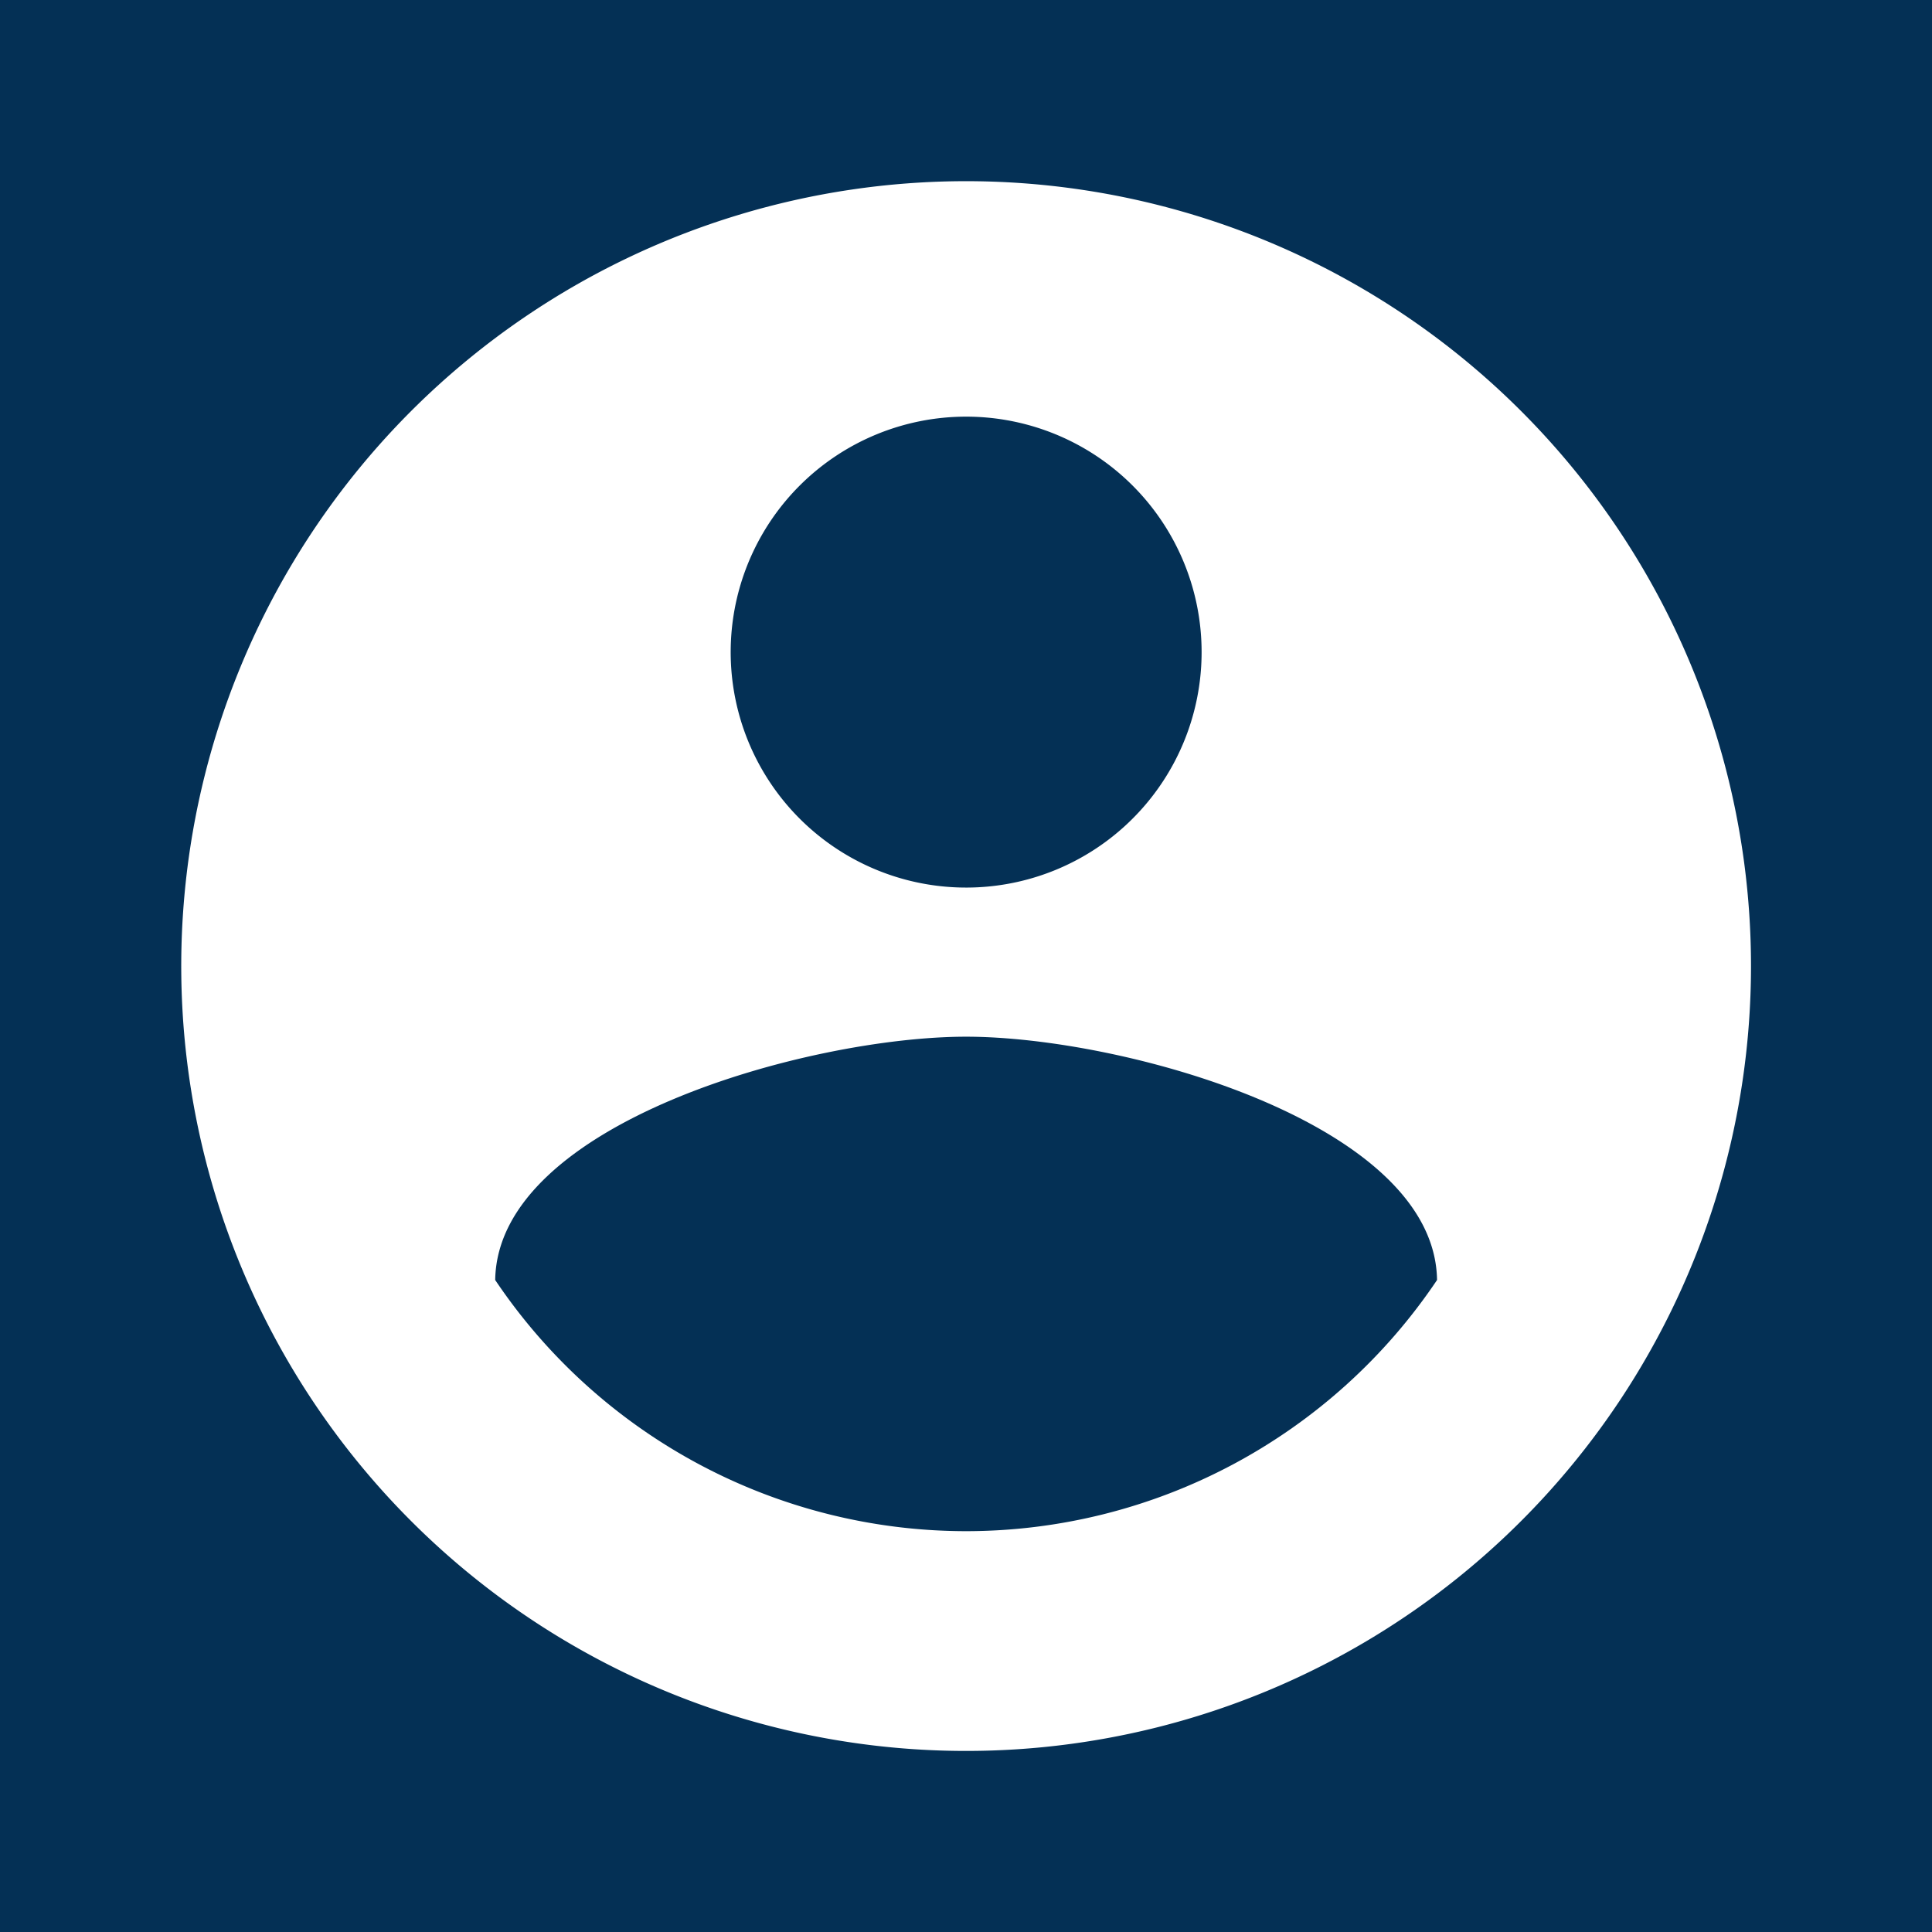 <svg id="Account_Icon" data-name="Account Icon" xmlns="http://www.w3.org/2000/svg" width="32" height="32" viewBox="0 0 32 32">
  <g id="account_icon-2" data-name="account icon">
    <rect id="Icon-Frame" width="32" height="32" fill="#043055"/>
    <path id="account_icon-3" data-name="account icon" d="M83,59.36a9.4,9.4,0,0,1-7.8-4.16c.039-2.6,5.2-4.03,7.8-4.03s7.761,1.43,7.8,4.03A9.4,9.4,0,0,1,83,59.36ZM83,40.9a3.9,3.9,0,1,1-2.758,1.143A3.9,3.9,0,0,1,83,40.9ZM83,37A13,13,0,1,0,96,50,13,13,0,0,0,83,37Z" transform="translate(-66.998 -33.999)" fill="#fff"/>
  </g>
</svg>
